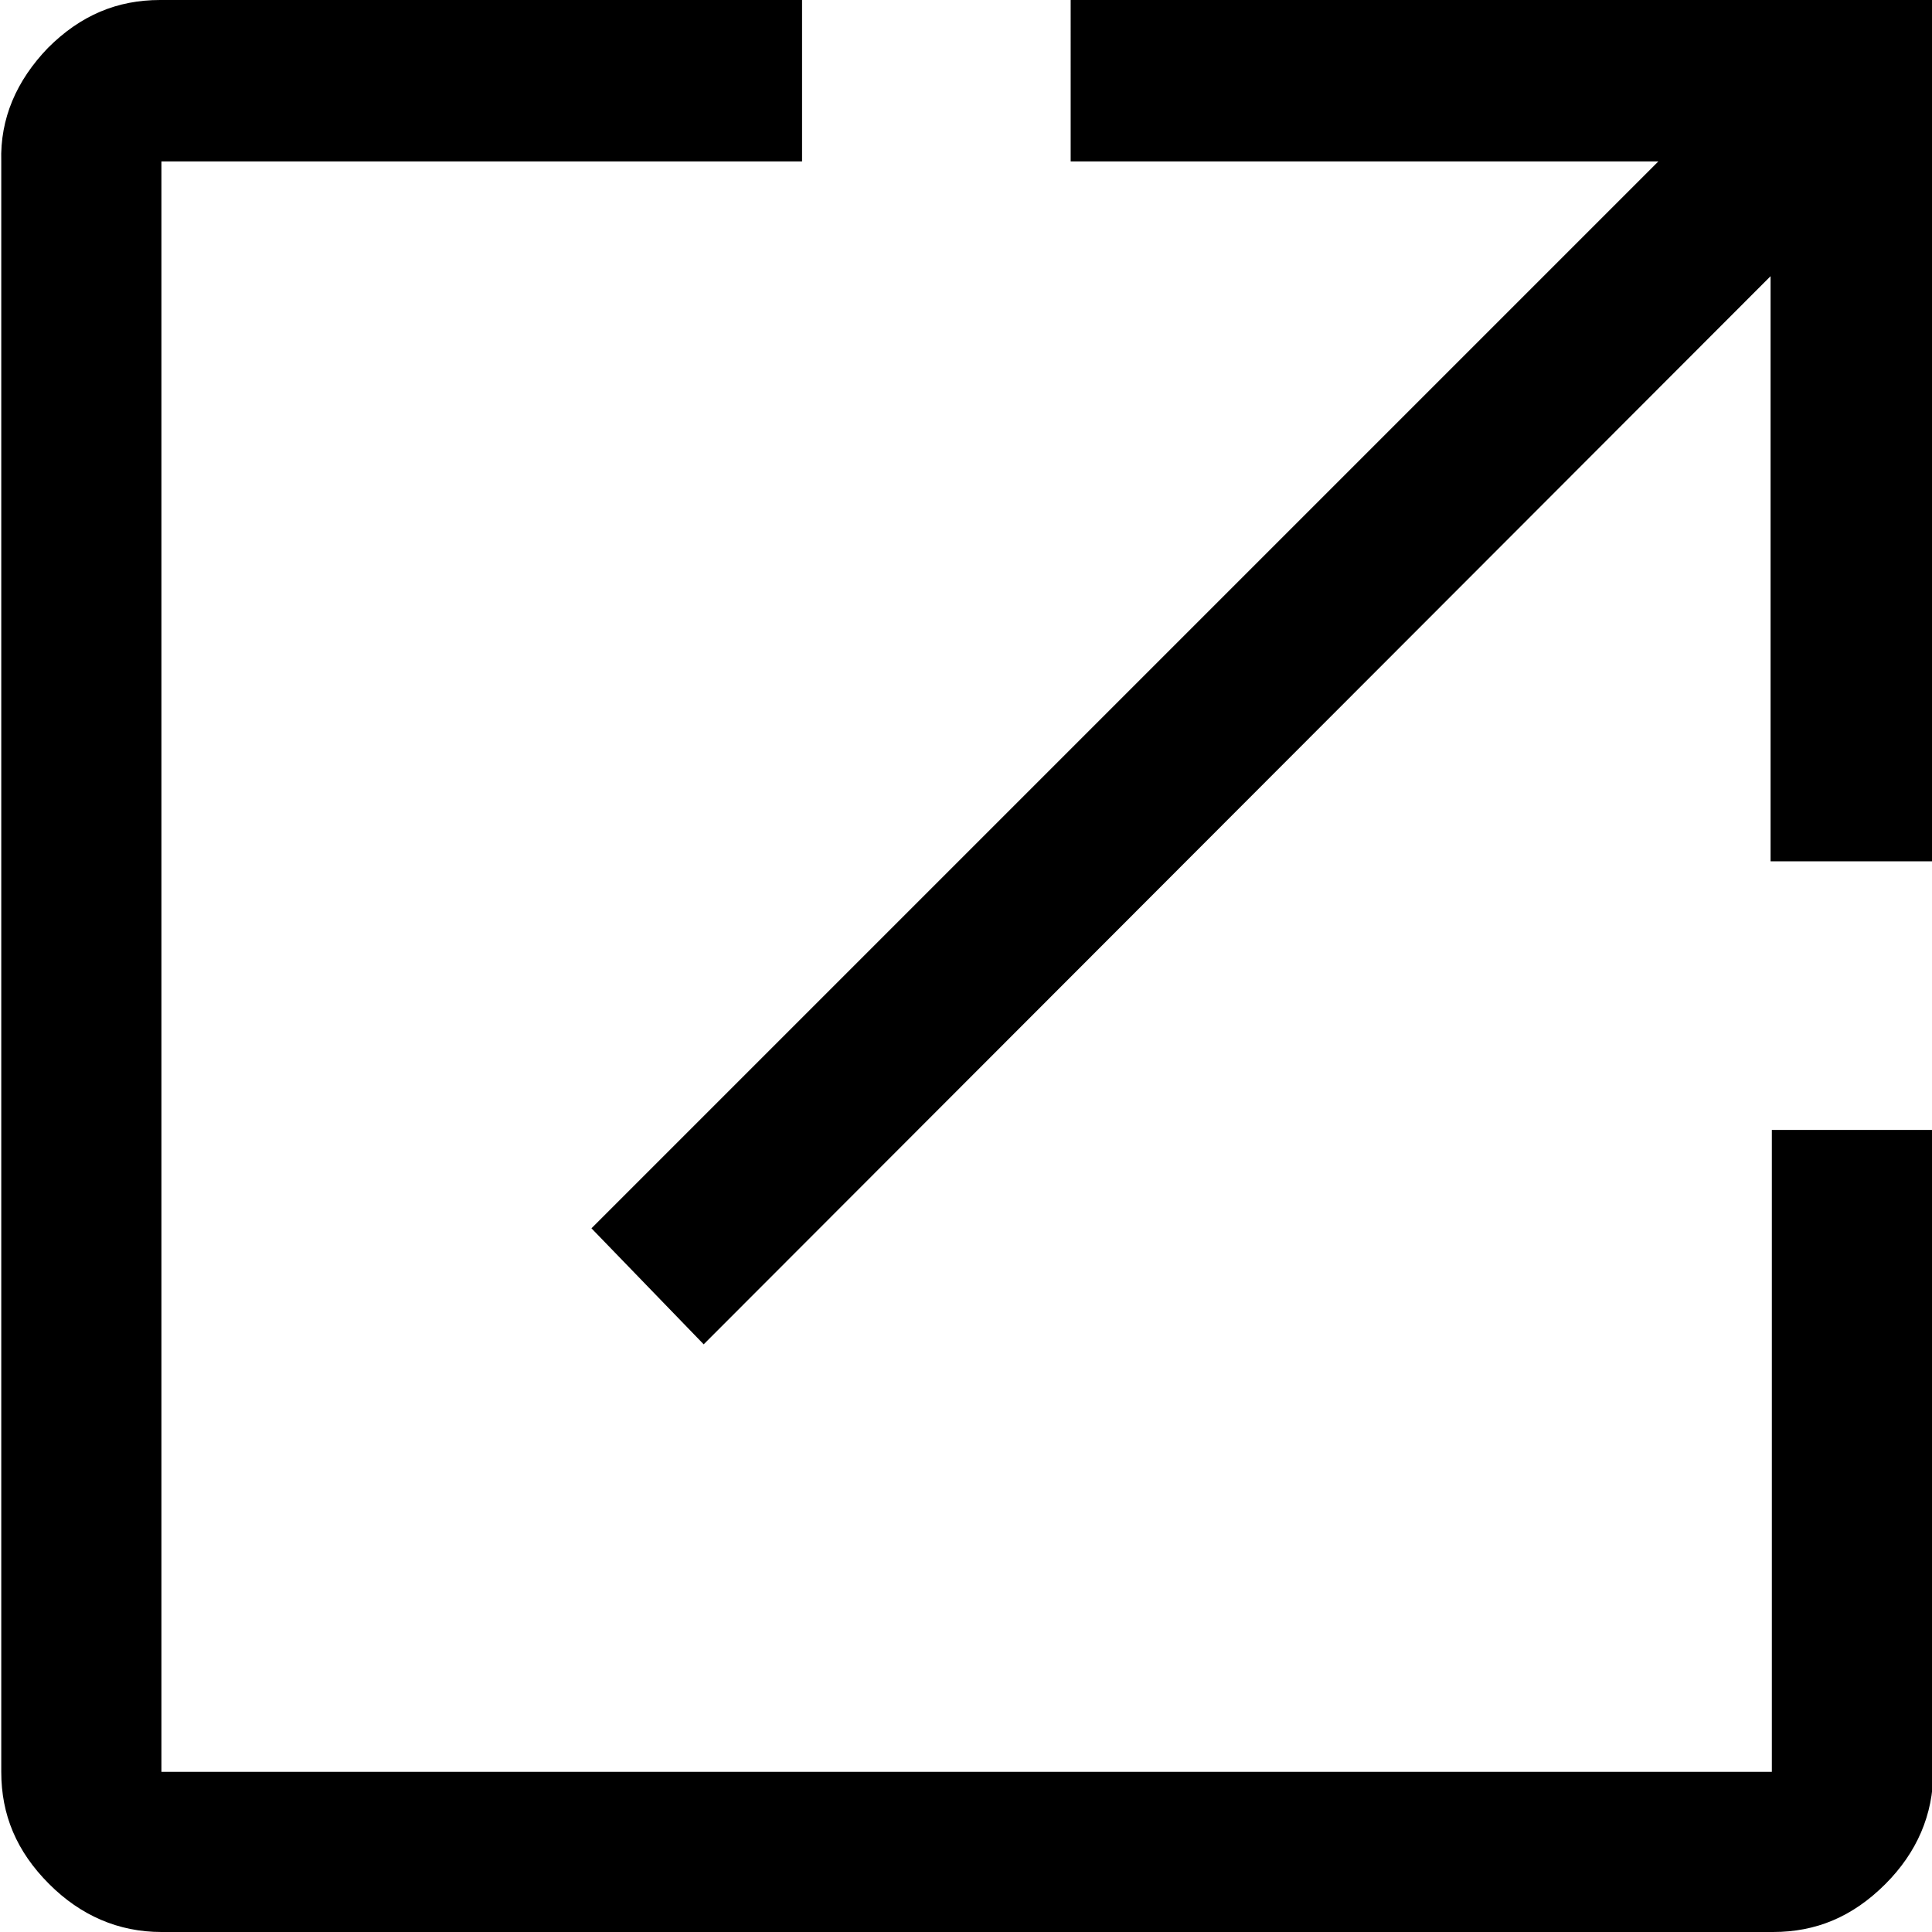<?xml version="1.0" encoding="UTF-8"?>
<svg id="Layer_2" data-name="Layer 2" xmlns="http://www.w3.org/2000/svg" viewBox="0 0 15.32 15.32">
  <defs>
    <style>
      .cls-1 {
        fill: #000;
      }
    </style>
  </defs>
  <g id="design">
    <path class="cls-1" d="M1.28,15.32c-.34,0-.64-.13-.89-.38-.26-.26-.38-.55-.38-.89V1.28C0,.94,.13,.64,.38,.38c.26-.26,.55-.38,.89-.38H6.36V1.28H1.28V14.05H14.05v-5.09h1.28v5.09c0,.34-.13,.64-.38,.89-.26,.26-.55,.38-.89,.38H1.28Zm4.3-4.66l-.89-.92L13.15,1.28h-4.66V0h6.83V6.83h-1.28V2.19L5.58,10.66Z"/>
  </g>
</svg>